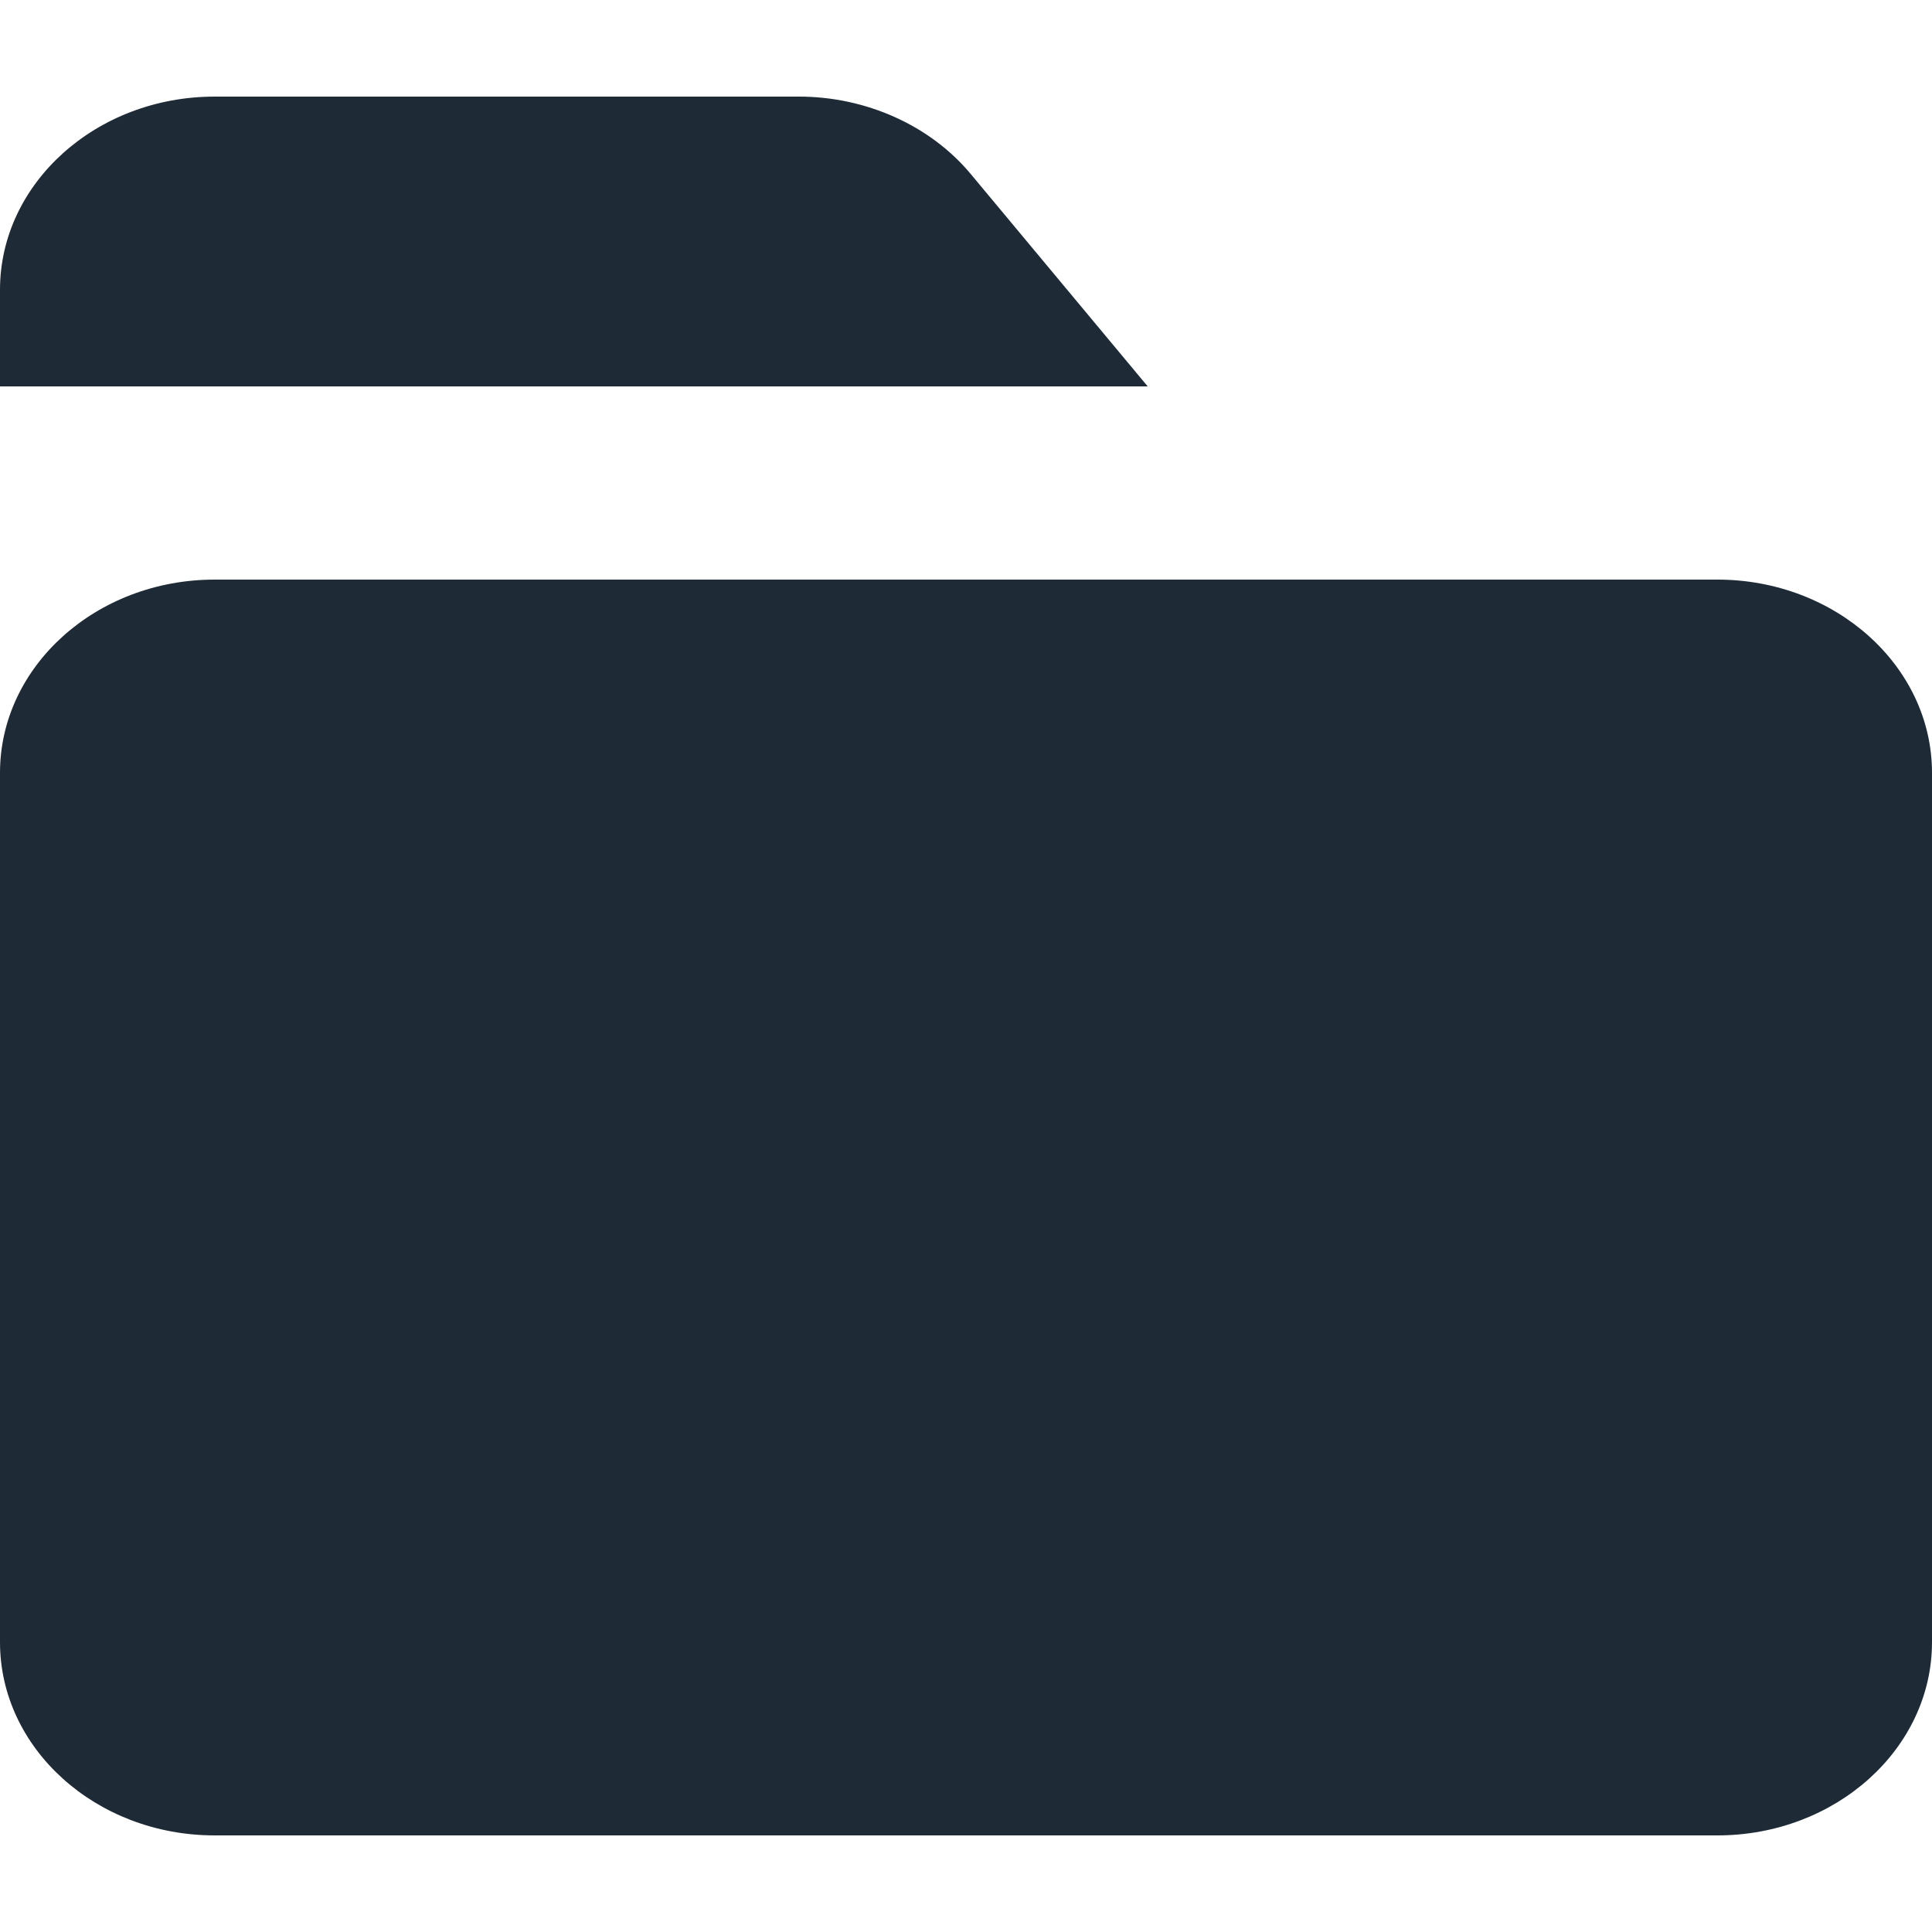 <?xml version="1.0" standalone="no"?><!DOCTYPE svg PUBLIC "-//W3C//DTD SVG 1.1//EN" "http://www.w3.org/Graphics/SVG/1.1/DTD/svg11.dtd"><svg t="1713701039131" class="icon" viewBox="0 0 1024 1024" version="1.1" xmlns="http://www.w3.org/2000/svg" p-id="1568" xmlns:xlink="http://www.w3.org/1999/xlink" width="200" height="200"><path d="M910.234 307.2H113.766C51.046 307.2 0 353.126 0 409.6v460.8c0 56.474 51.046 102.4 113.766 102.4h796.467C972.954 972.8 1024 926.874 1024 870.4V409.6c0-56.474-51.098-102.4-113.766-102.4zM608.307 204.8l-93.85-112.64C493.056 66.509 459.059 51.2 423.424 51.2H113.766C51.046 51.2 0 97.126 0 153.6v51.2h608.307z" fill="#1F2A37" p-id="1569"></path></svg>